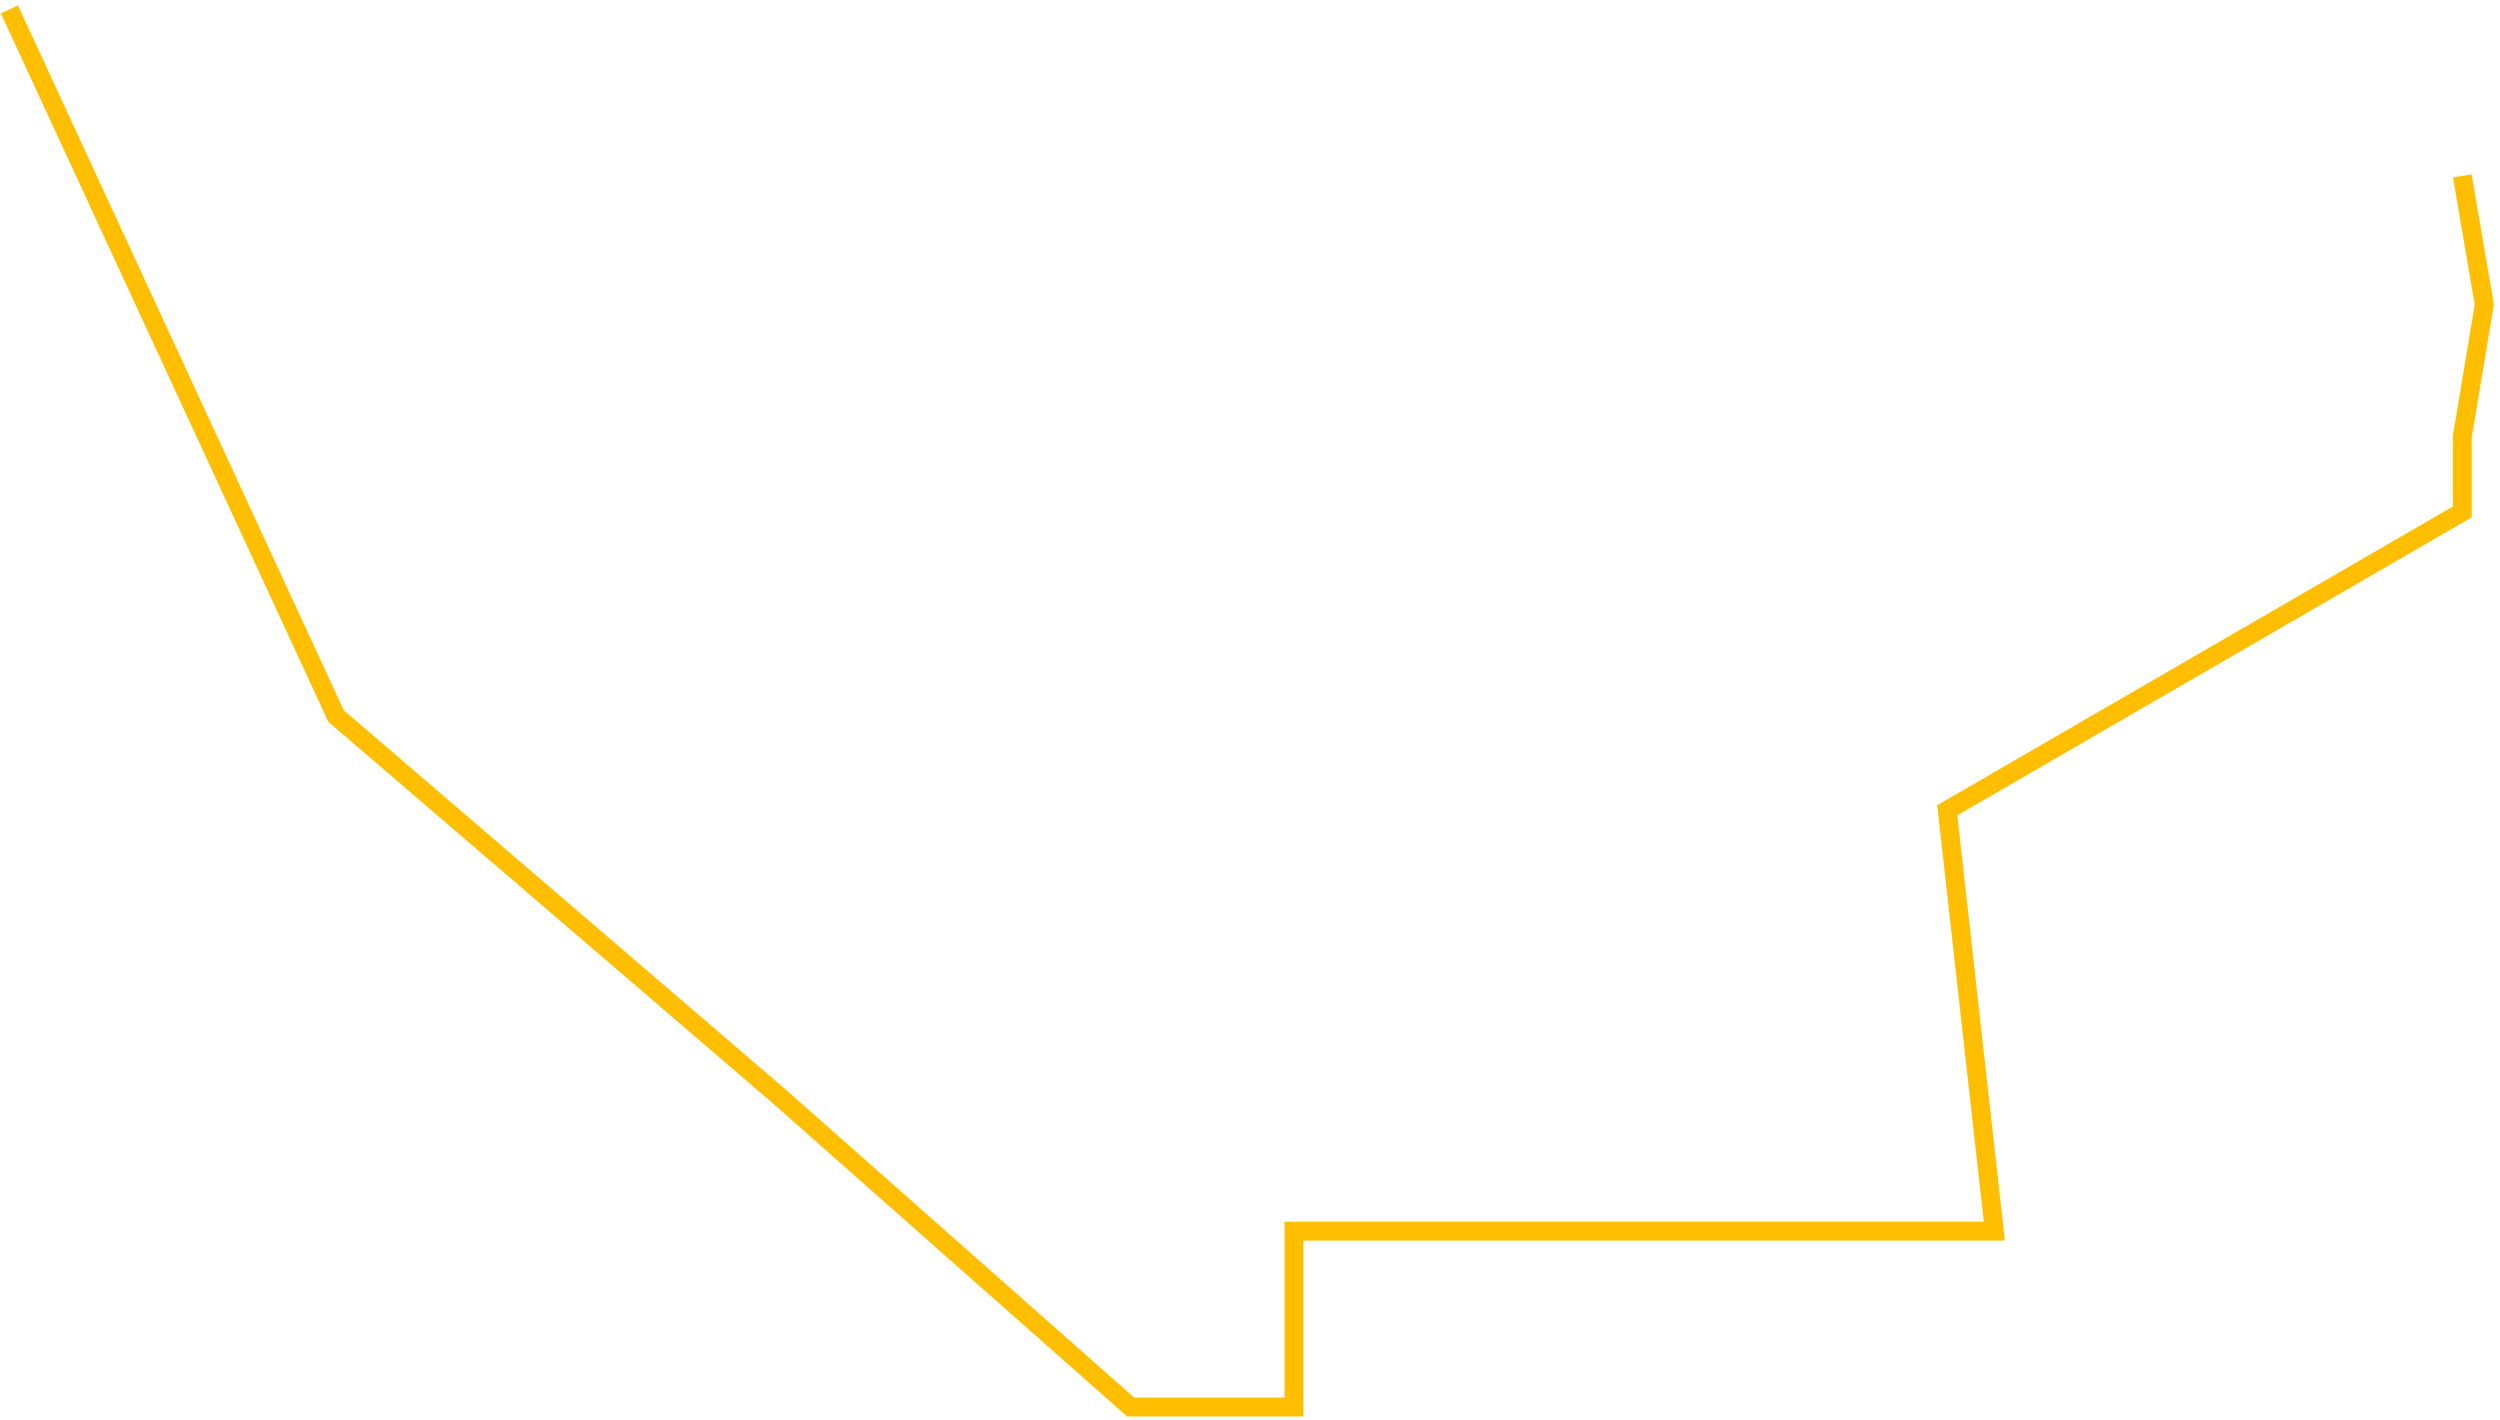 <svg width="398" height="226" viewBox="0 0 398 226" fill="none" xmlns="http://www.w3.org/2000/svg">
<path d="M1.5 1.5L53.5 114L124 174.5L180 224H206V196H317.5L310 129L392 81.5V69.5L395.5 48.5L392 28" stroke="#FFBF00" stroke-width="3"/>
</svg>

